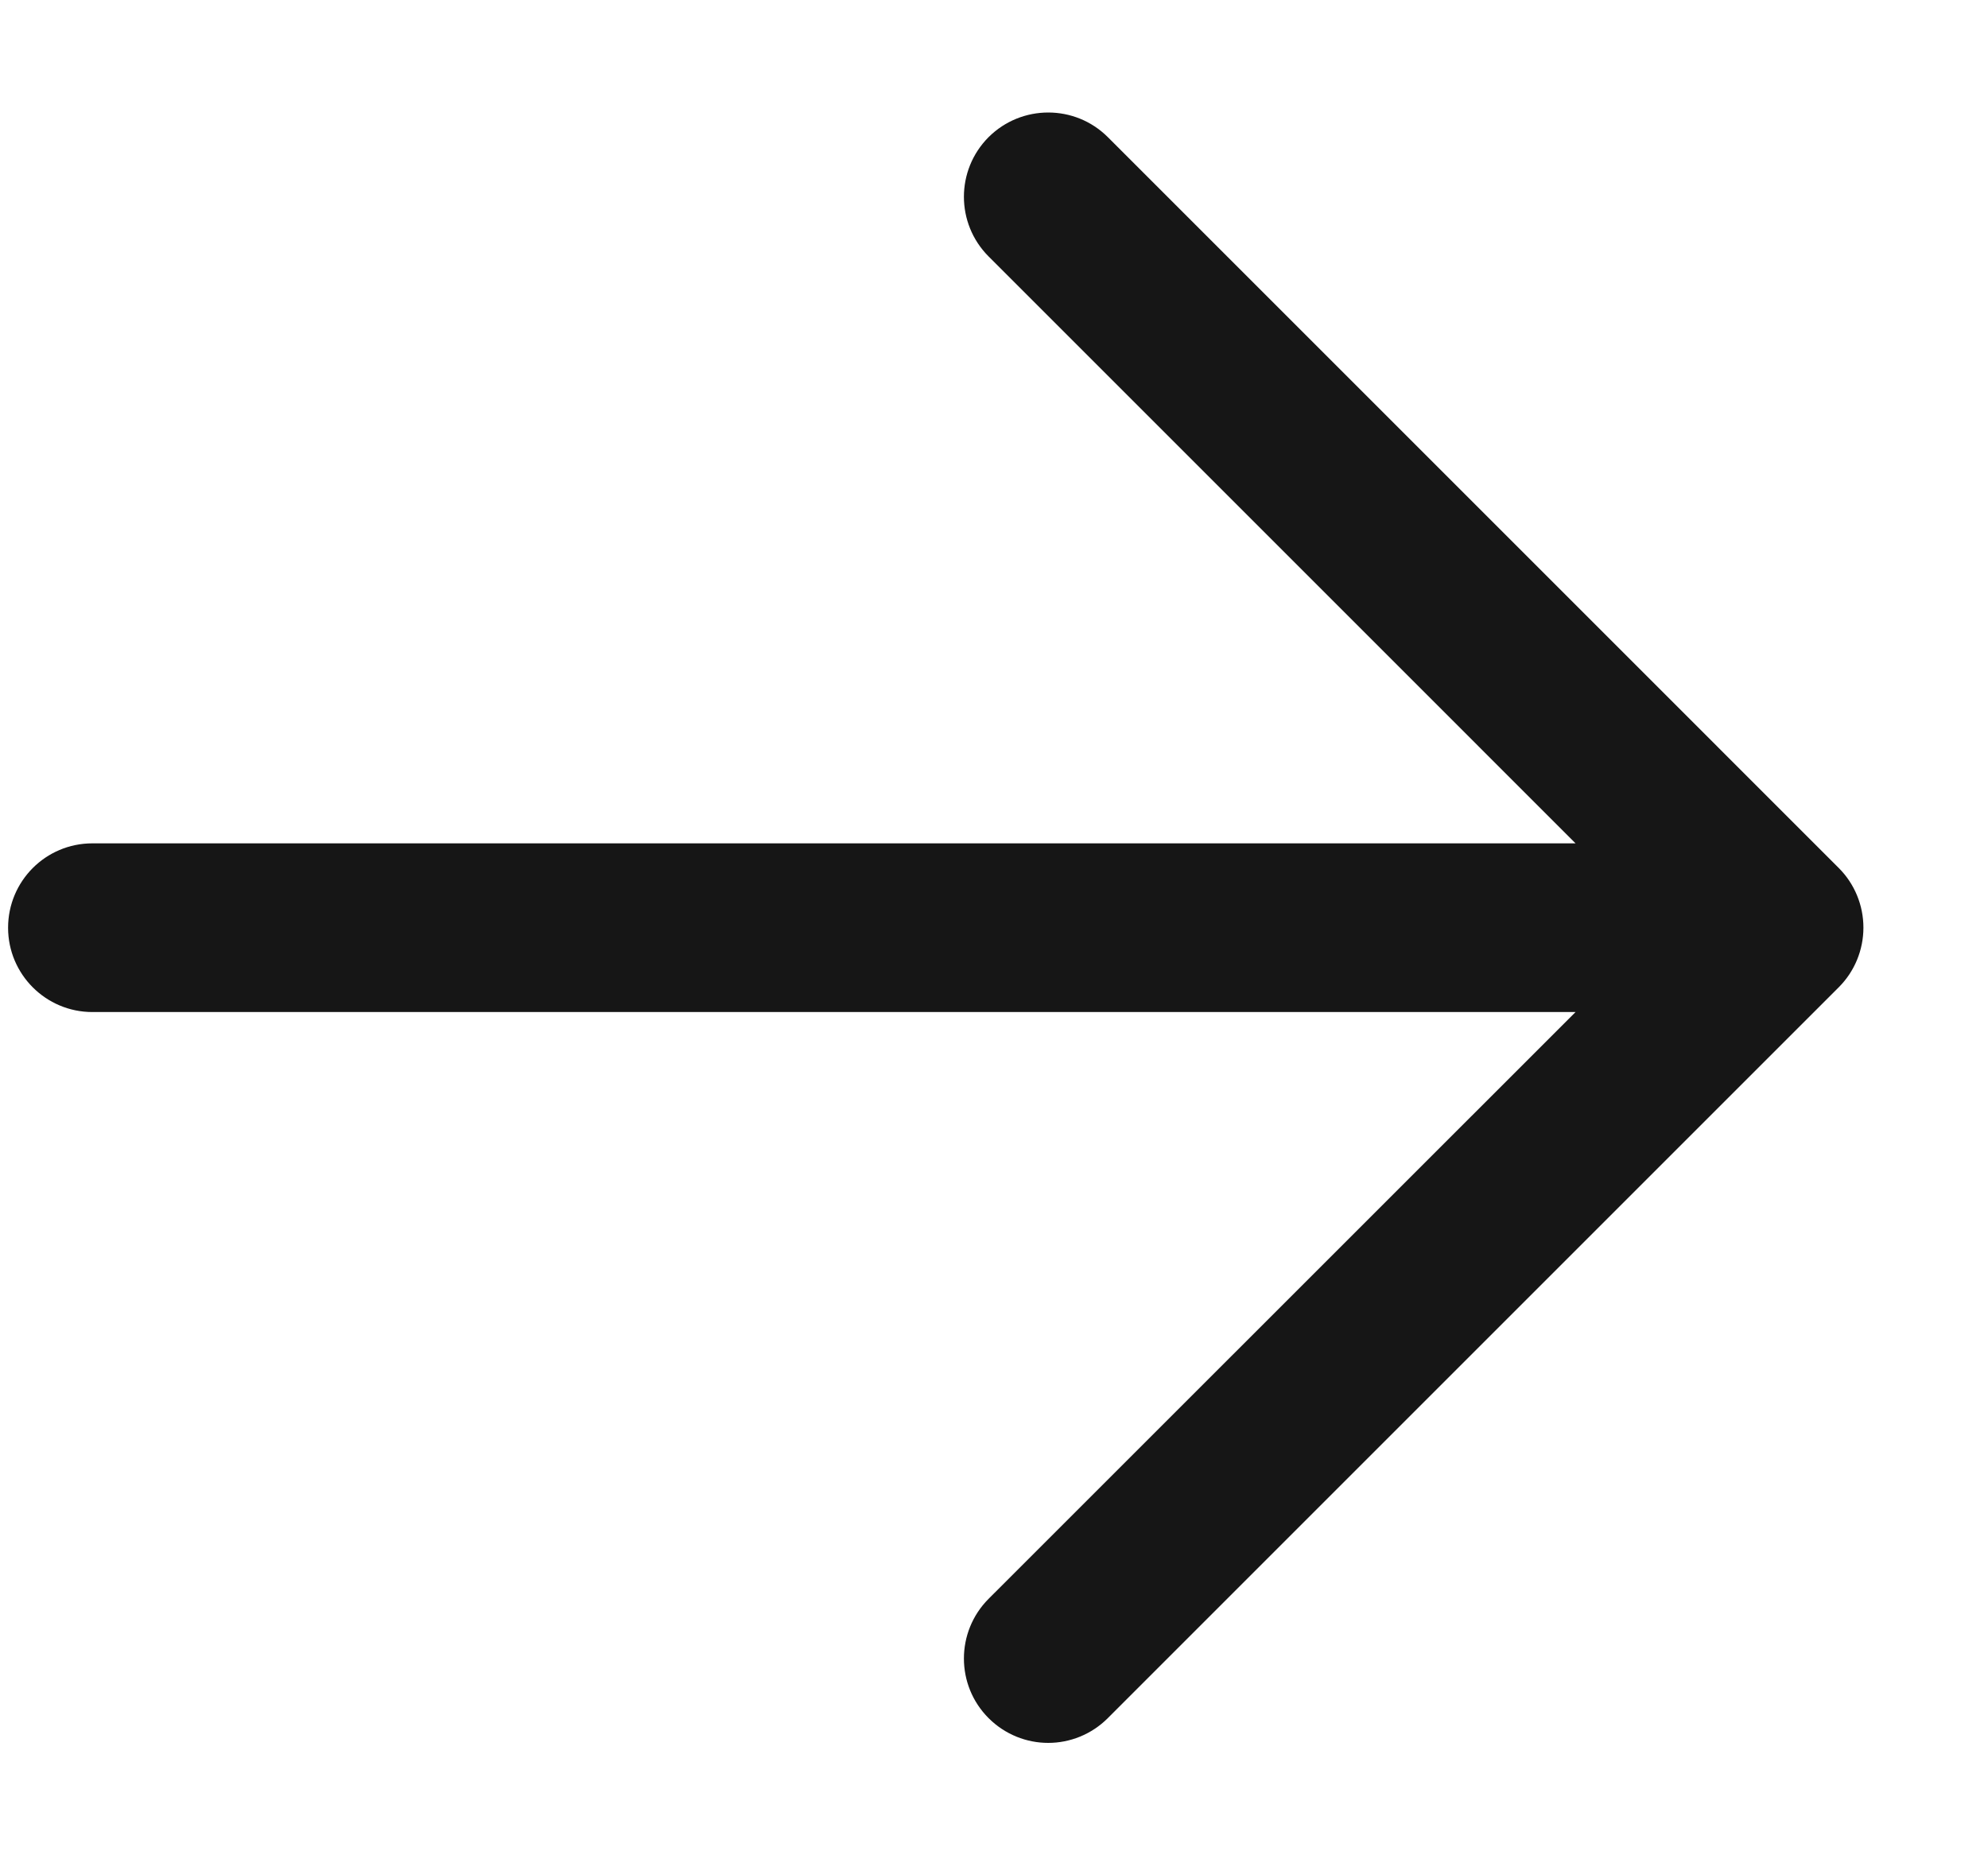 <svg width="15" height="14" viewBox="0 0 15 14" fill="none" xmlns="http://www.w3.org/2000/svg">
<g clip-path="url(#clip0_687_3811)">
<path d="M13.874 6.55L8.359 1.035C8.111 0.787 7.708 0.787 7.459 1.035C7.211 1.284 7.211 1.686 7.459 1.935L11.888 6.364L0.697 6.364C0.345 6.364 0.061 6.649 0.061 7.001C0.061 7.352 0.346 7.637 0.697 7.637L11.888 7.637L7.459 12.065C7.211 12.314 7.211 12.717 7.459 12.965C7.583 13.089 7.746 13.152 7.909 13.152C8.072 13.152 8.235 13.089 8.359 12.965L13.874 7.45C13.993 7.331 14.06 7.169 14.06 7C14.06 6.831 13.993 6.669 13.874 6.55Z" fill="#161616"/>
</g>
<defs>
<clipPath id="clip0_687_3811">
<rect width="14" height="14" fill="white" transform="translate(0.061)"/>
</clipPath>
</defs>
</svg>
